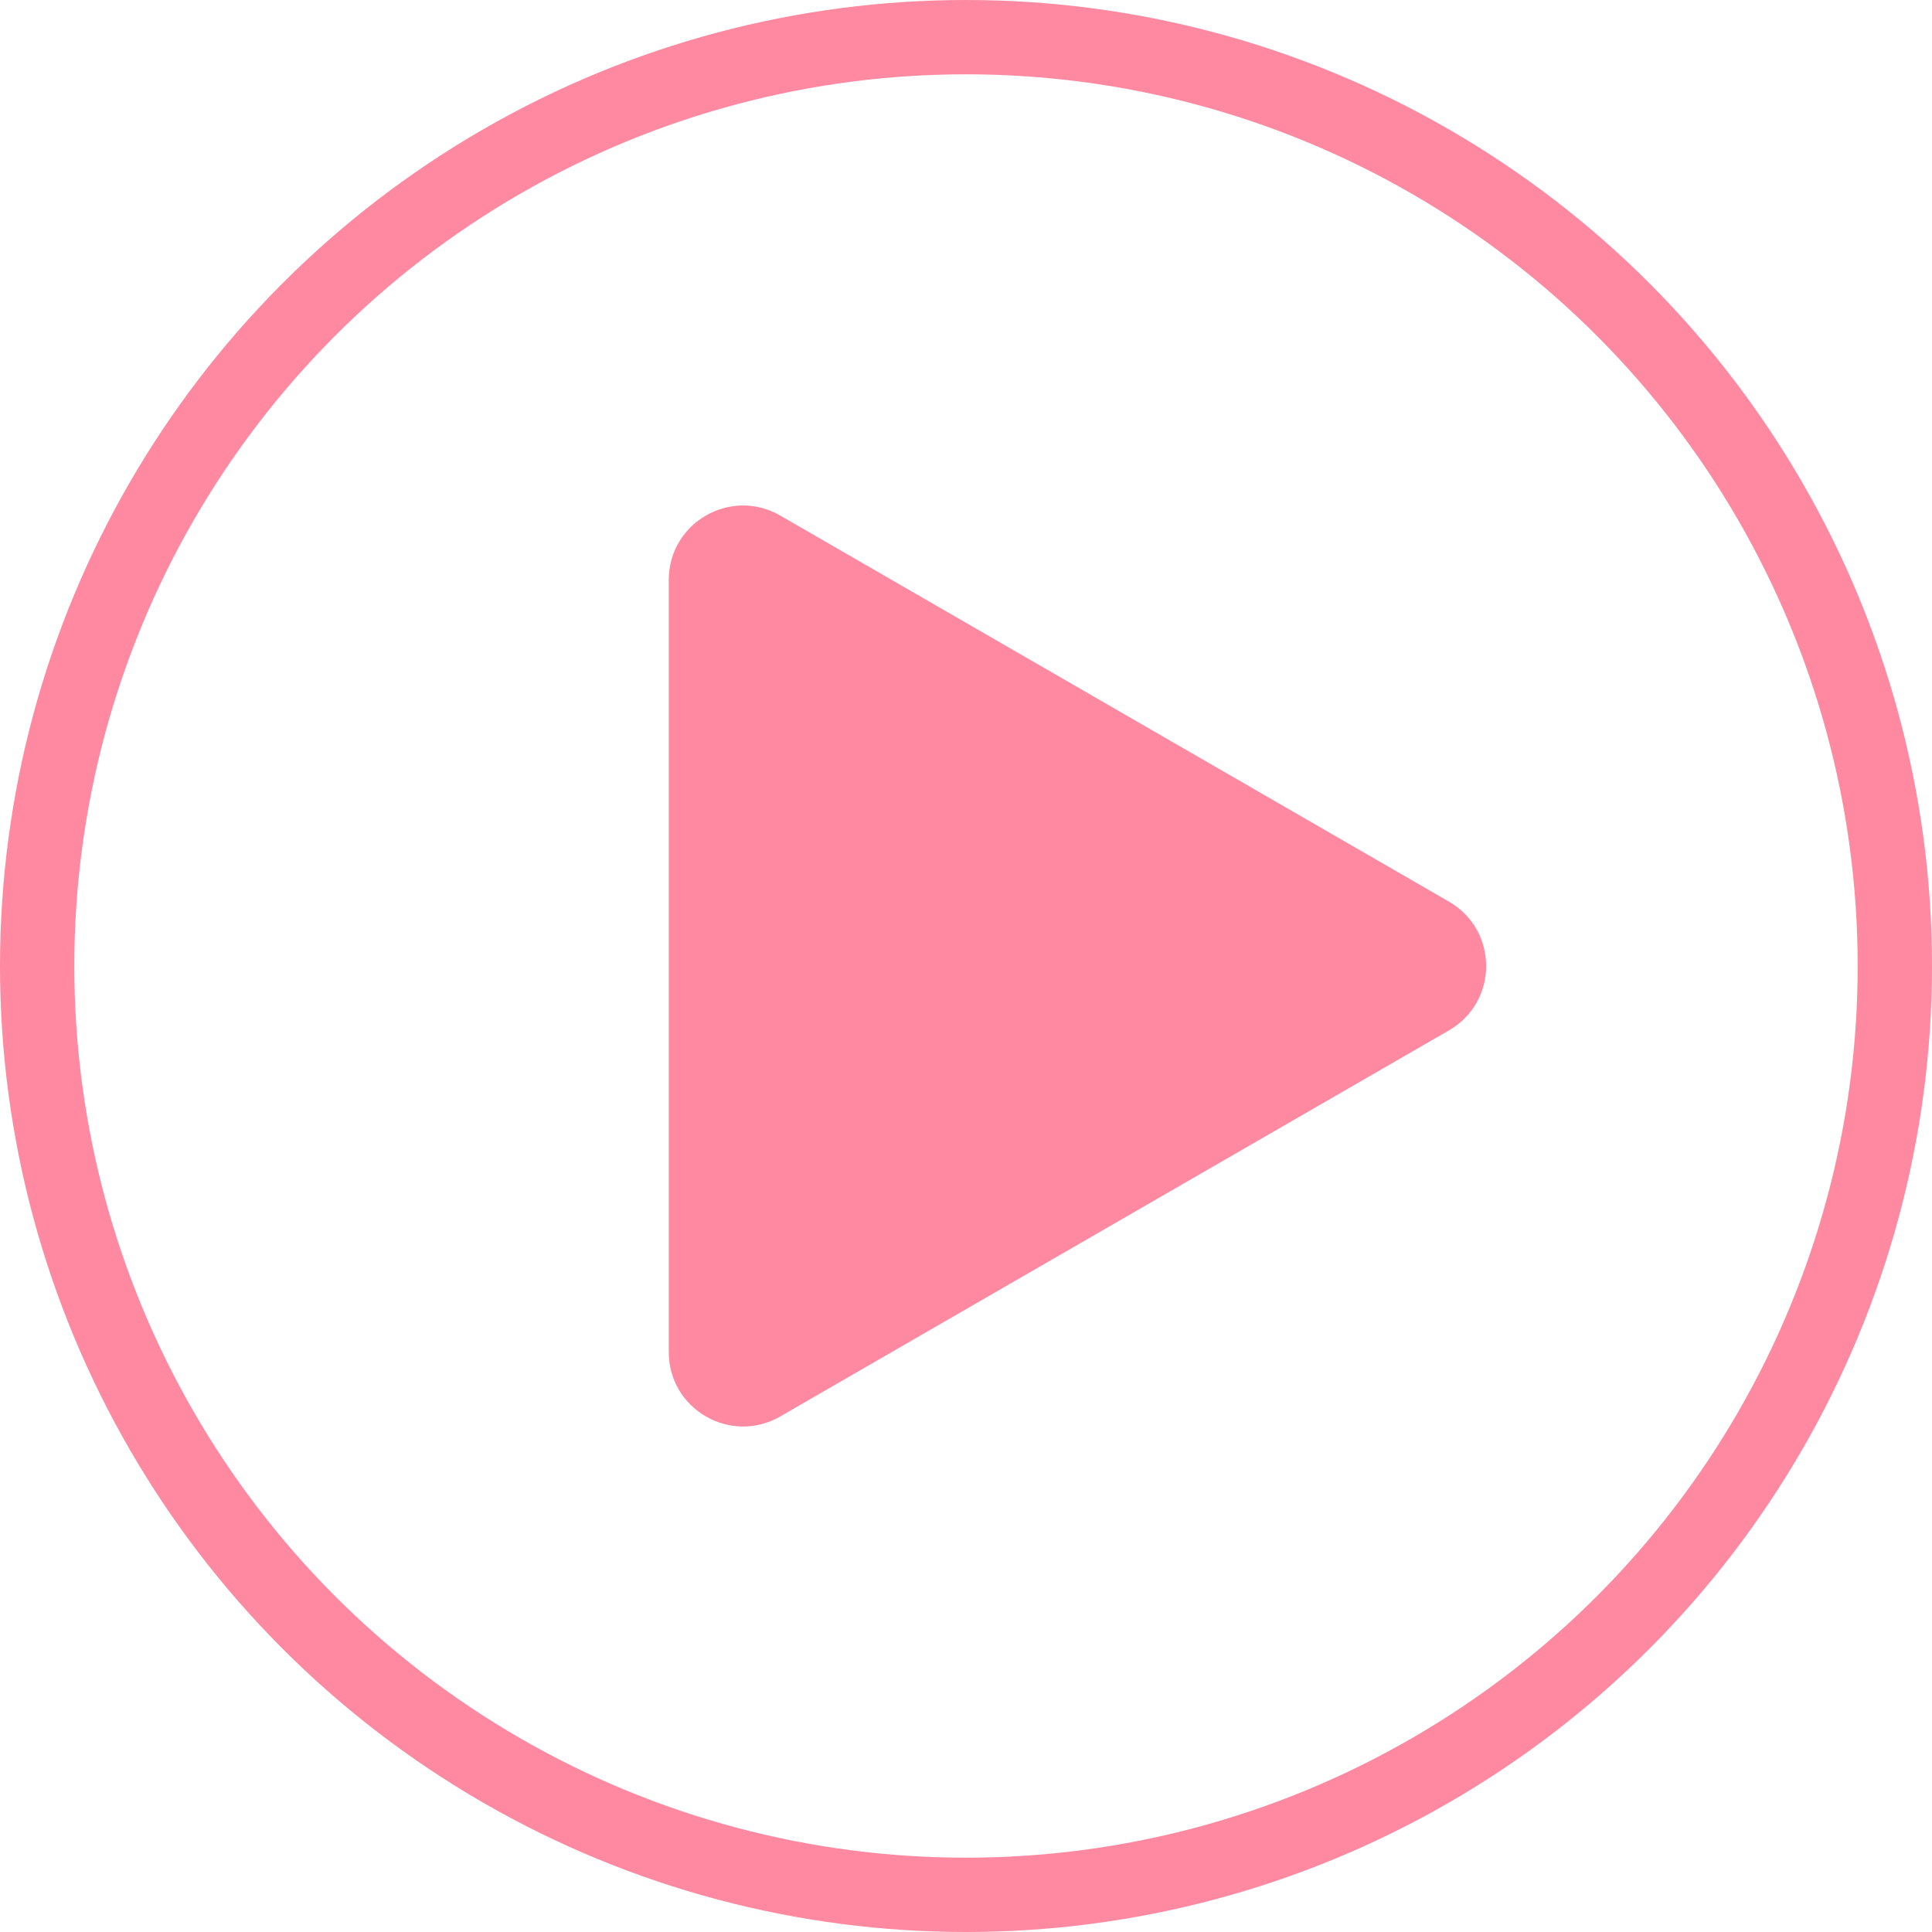 <svg width="52" height="52" viewBox="0 0 52 52" fill="none" xmlns="http://www.w3.org/2000/svg">
<circle cx="26" cy="26" r="25" stroke="#FE89A0" stroke-width="2"/>
<path d="M39 24.268C40.333 25.038 40.333 26.962 39 27.732L21 38.124C19.667 38.894 18 37.932 18 36.392V15.608C18 14.068 19.667 13.106 21 13.876L39 24.268Z" fill="#FE89A0"/>
</svg>
